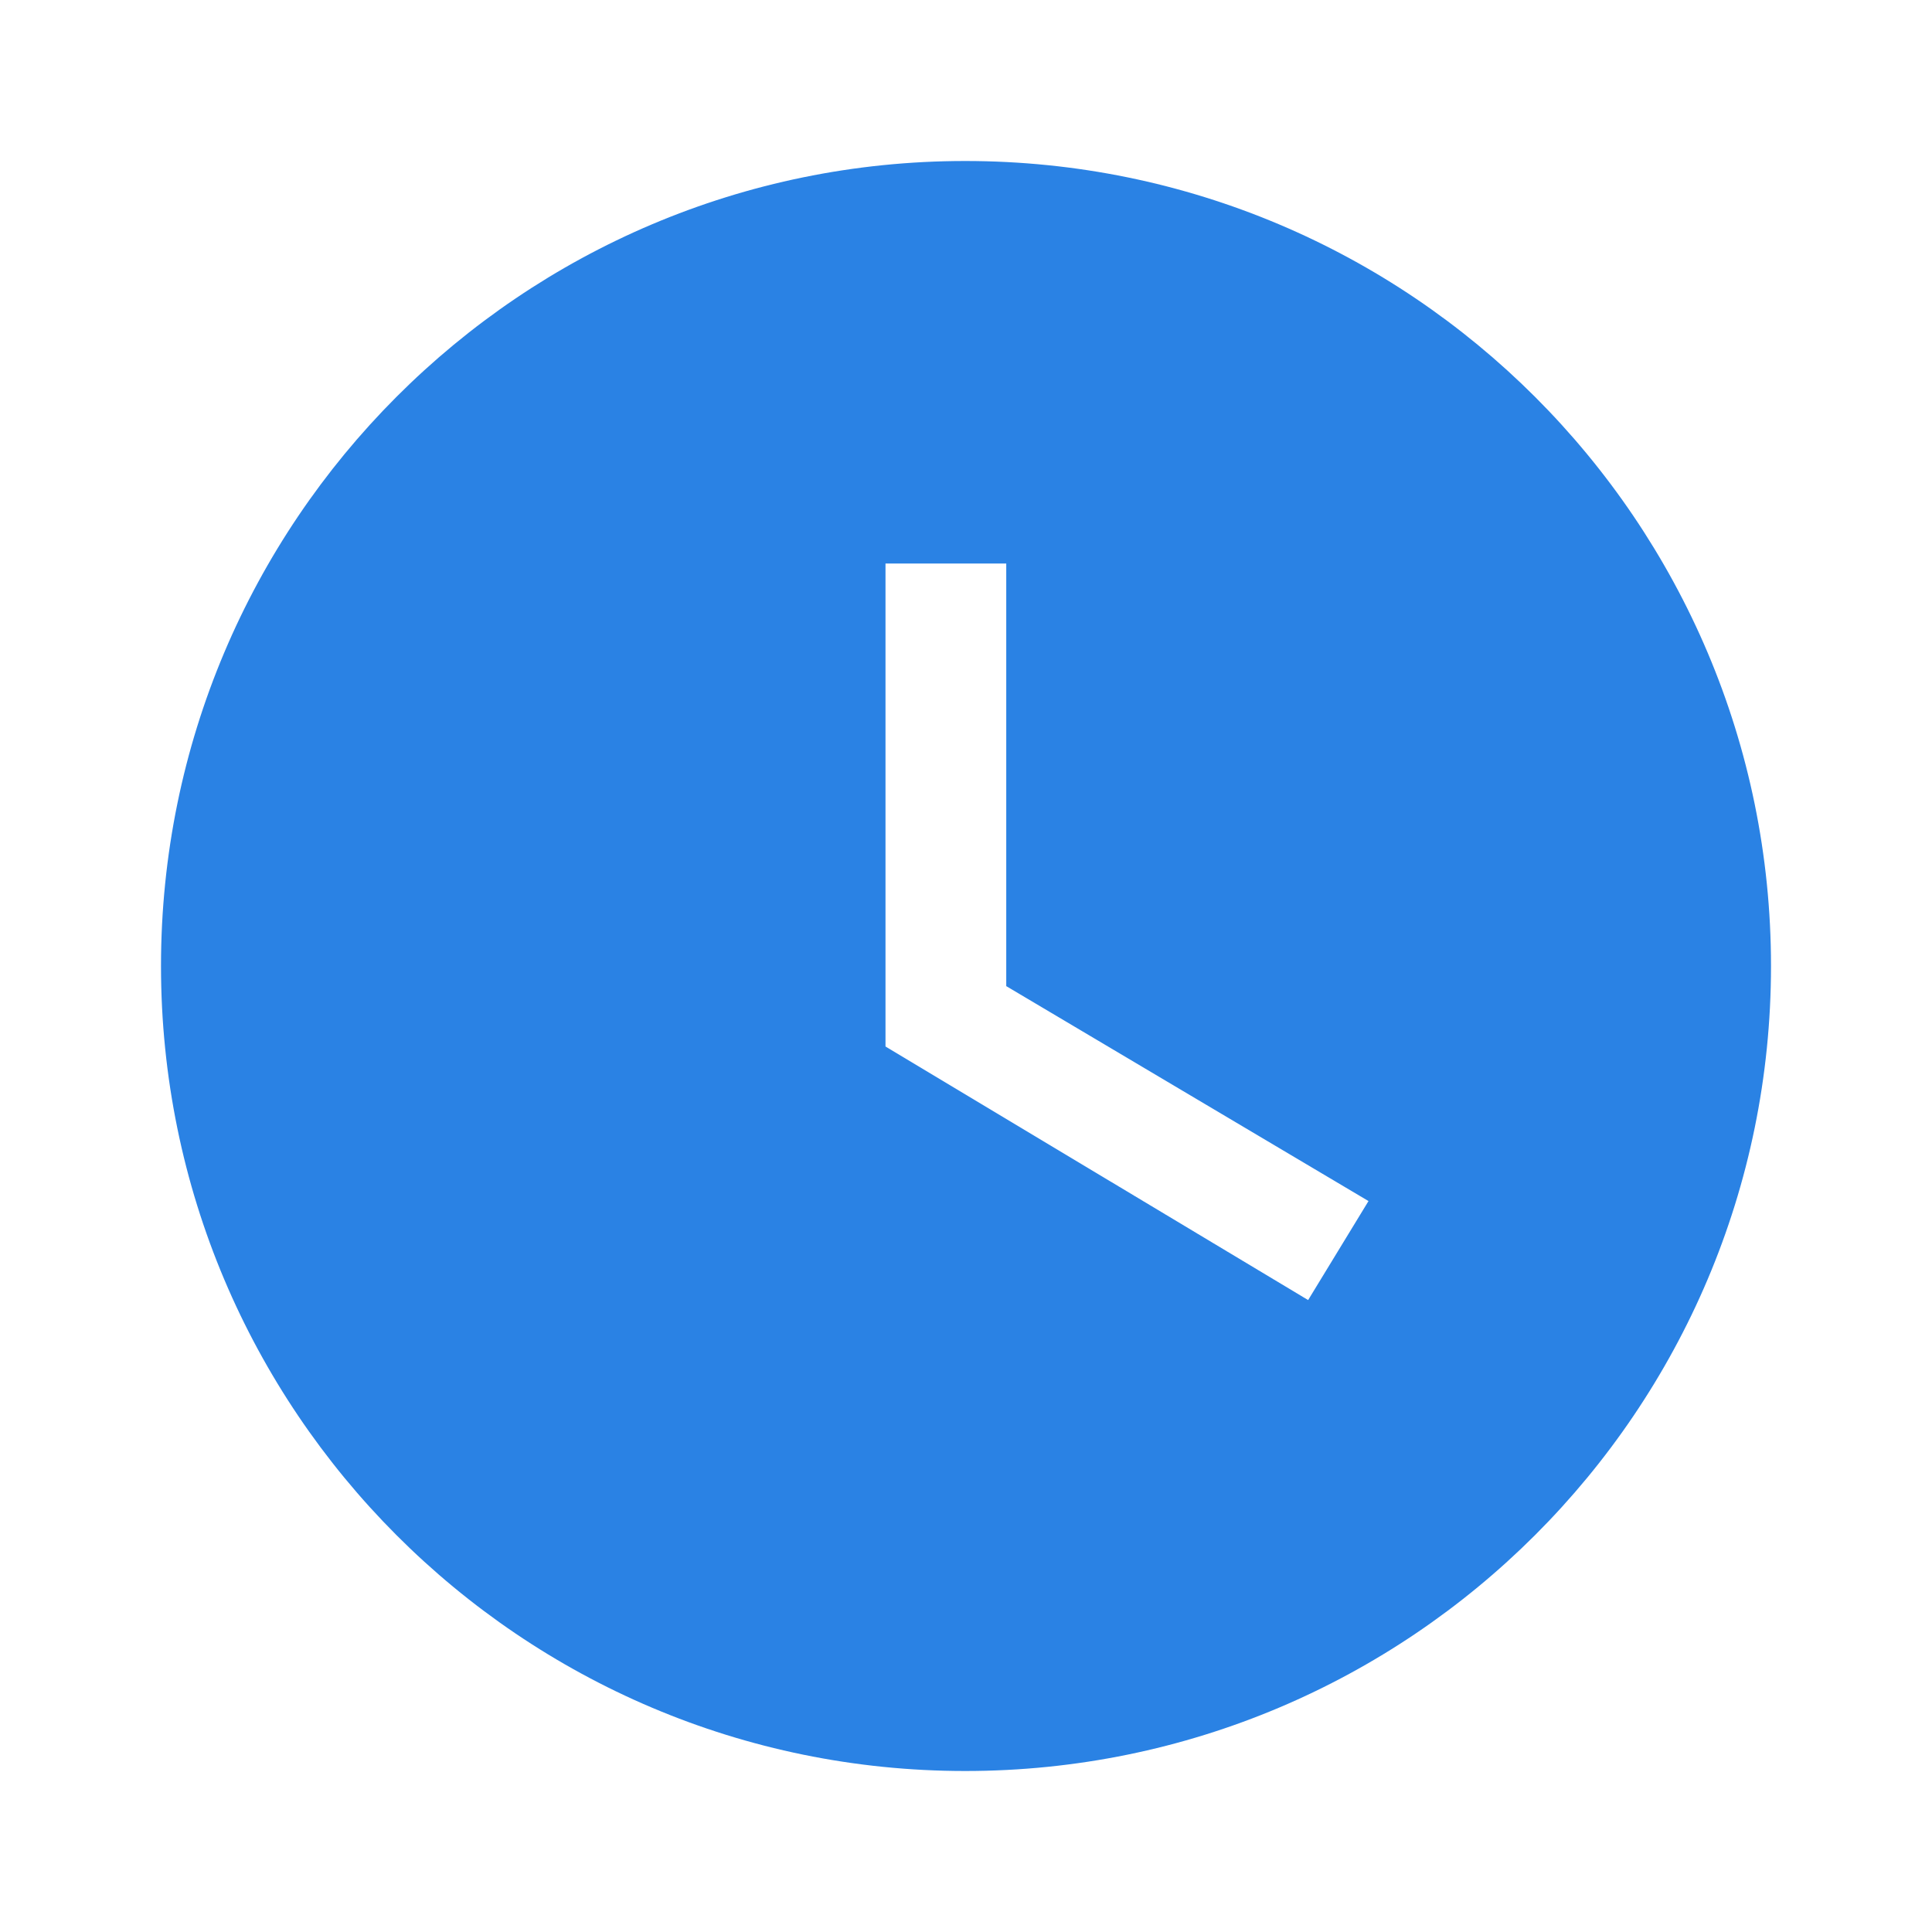 ﻿<svg xmlns="http://www.w3.org/2000/svg" xmlns:xlink="http://www.w3.org/1999/xlink" width="256" height="256" viewBox="0 0 48 48" fill="rgba(42, 130, 228, 1)">
    <defs>
        <path id="a" d="M0 0h48v48H0V0z"></path>
    </defs>
    <clipPath id="b">
        <use xlink:href="#a" overflow="visible"></use>
    </clipPath>
    <path clip-path="url(#b)" d="M23.98 4C12.94 4 4 12.96 4 24s8.94 20 19.98 20C35.04 44 44 35.04 44 24S35.04 4 23.98 4zm8.52 28.3L22 26V14h3v10.5l9 5.34-1.5 2.46z"></path>
</svg>